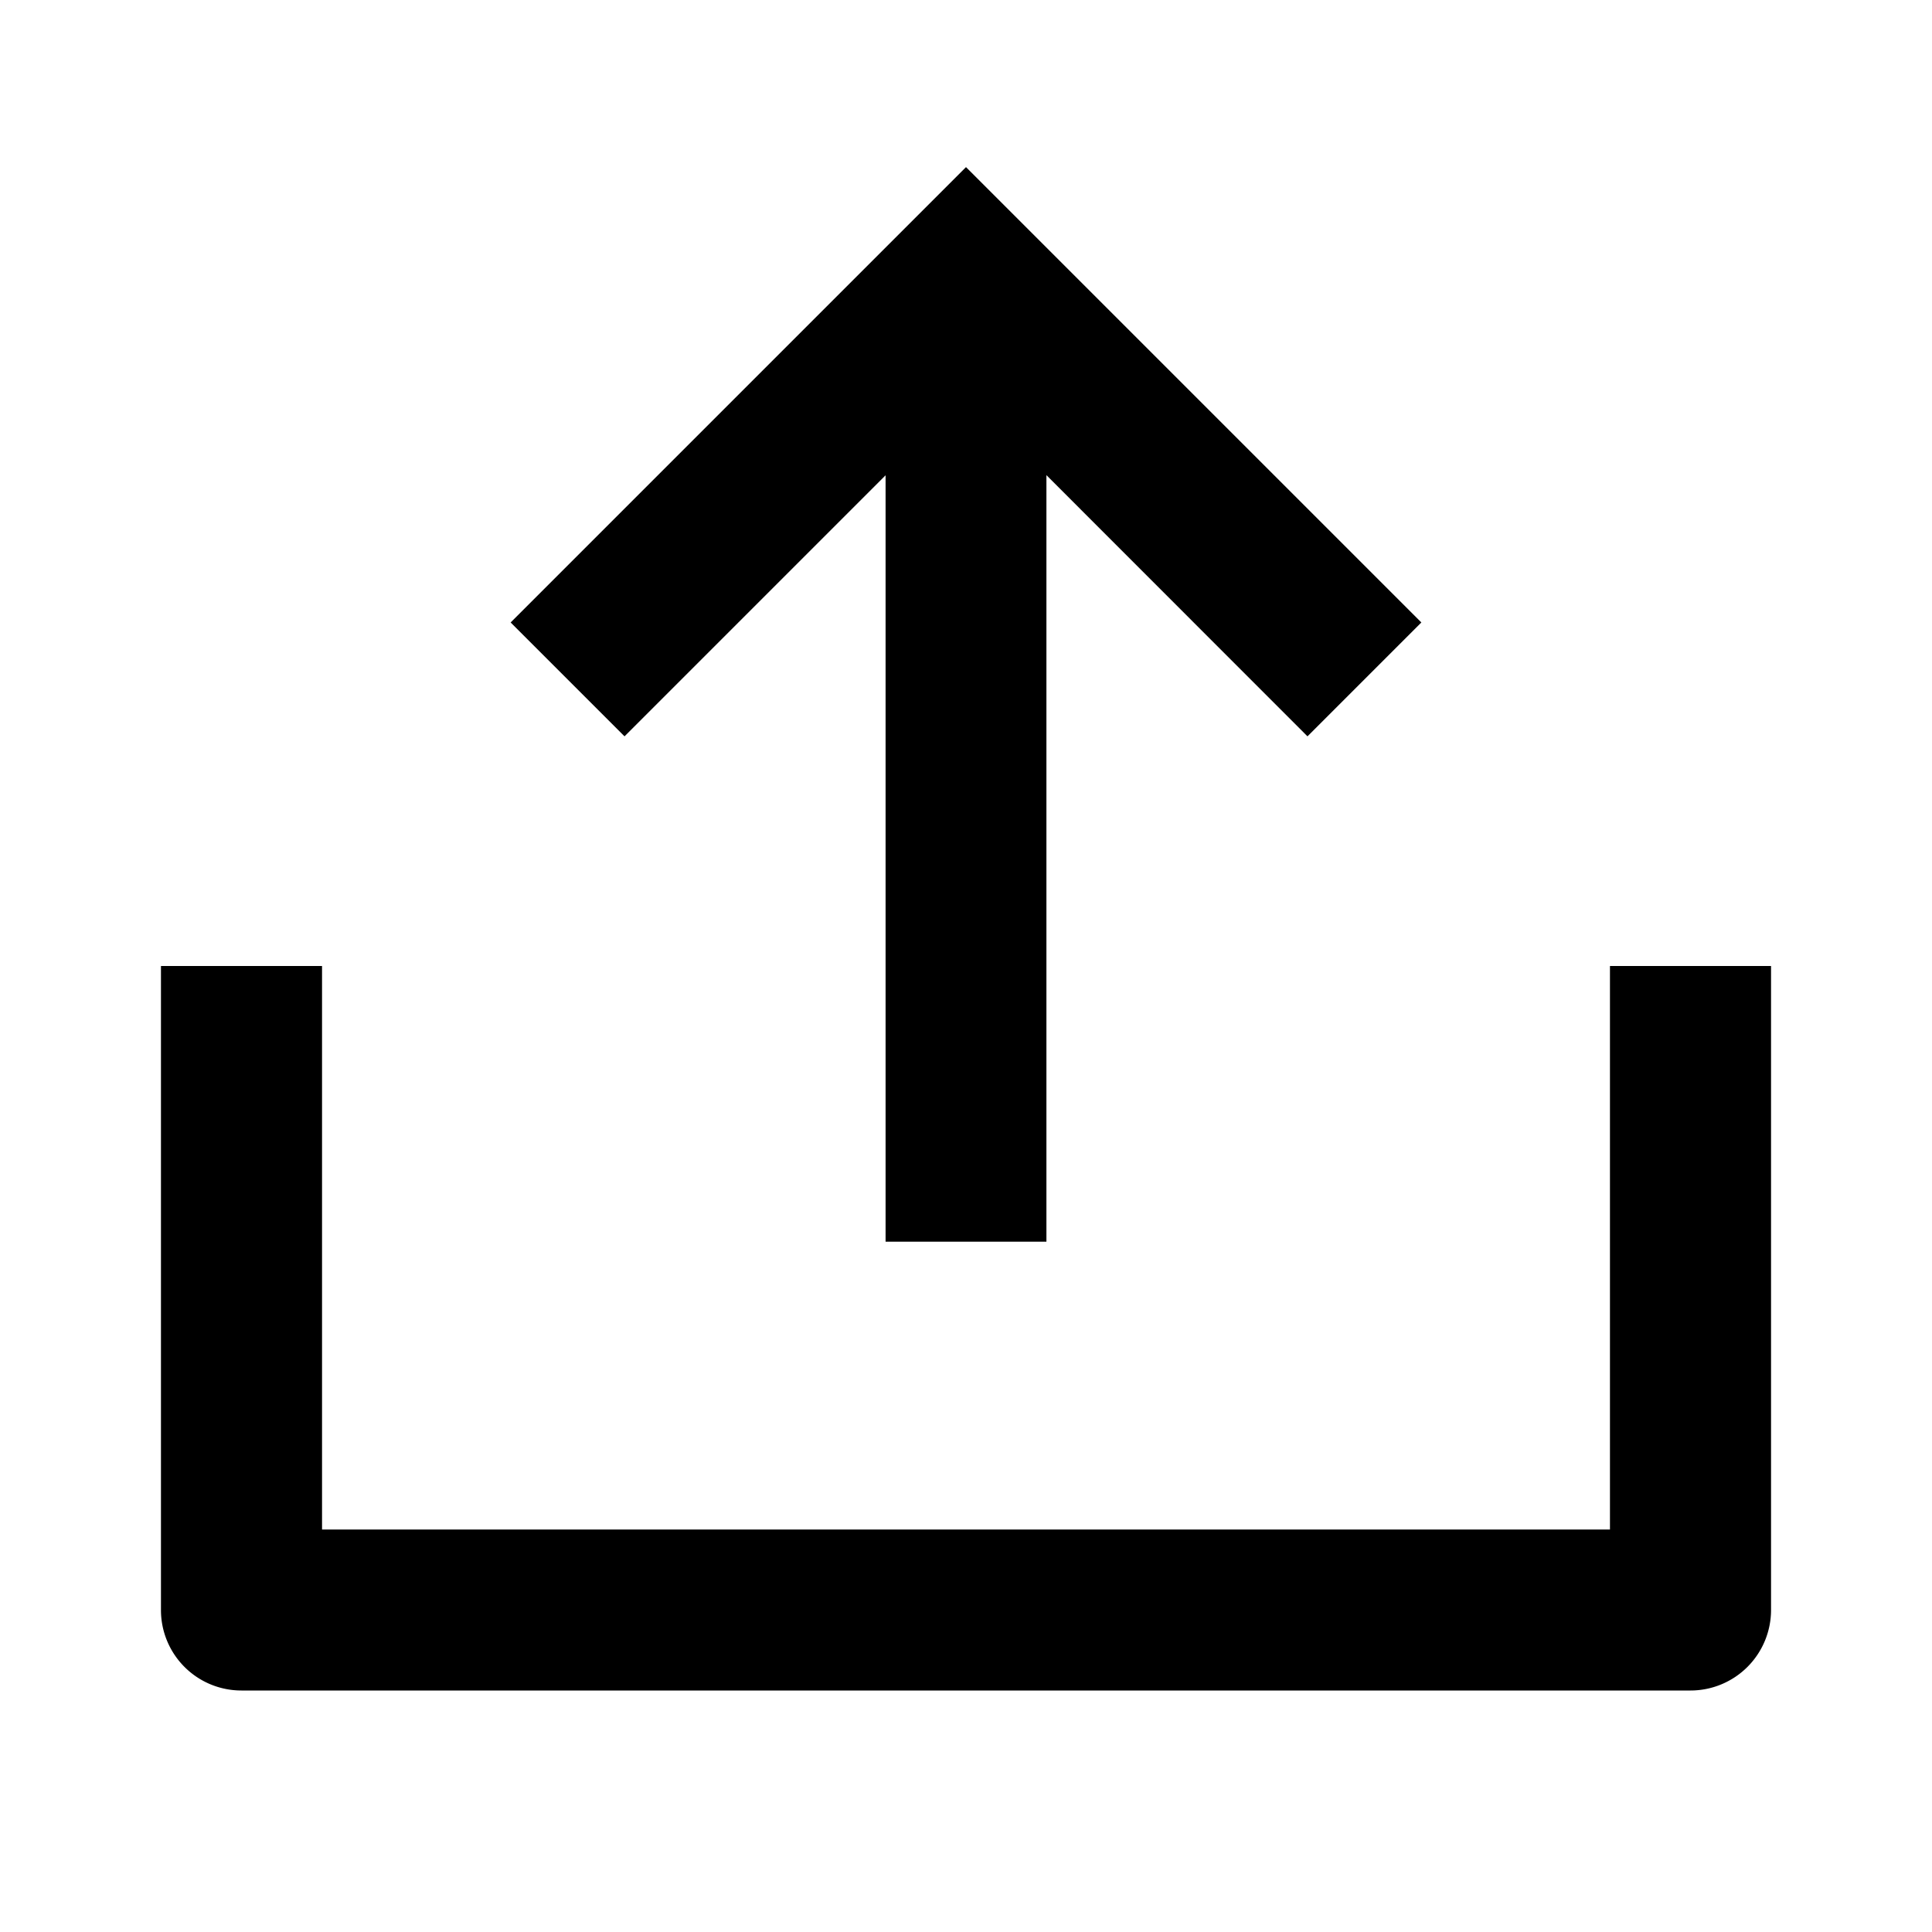 <svg width="16" height="16" xmlns="http://www.w3.org/2000/svg"><path d="M2.667 12.667h10.666V8h1.334v5.333A.667.667 0 0 1 14 14H2a.666.666 0 0 1-.667-.667V8h1.334v4.667Z"/><path d="m8 1.384 3.771 3.771-.943.943-2.162-2.163v6.348H7.334V3.936L5.172 6.098l-.943-.943L8 1.384Z"/></svg>